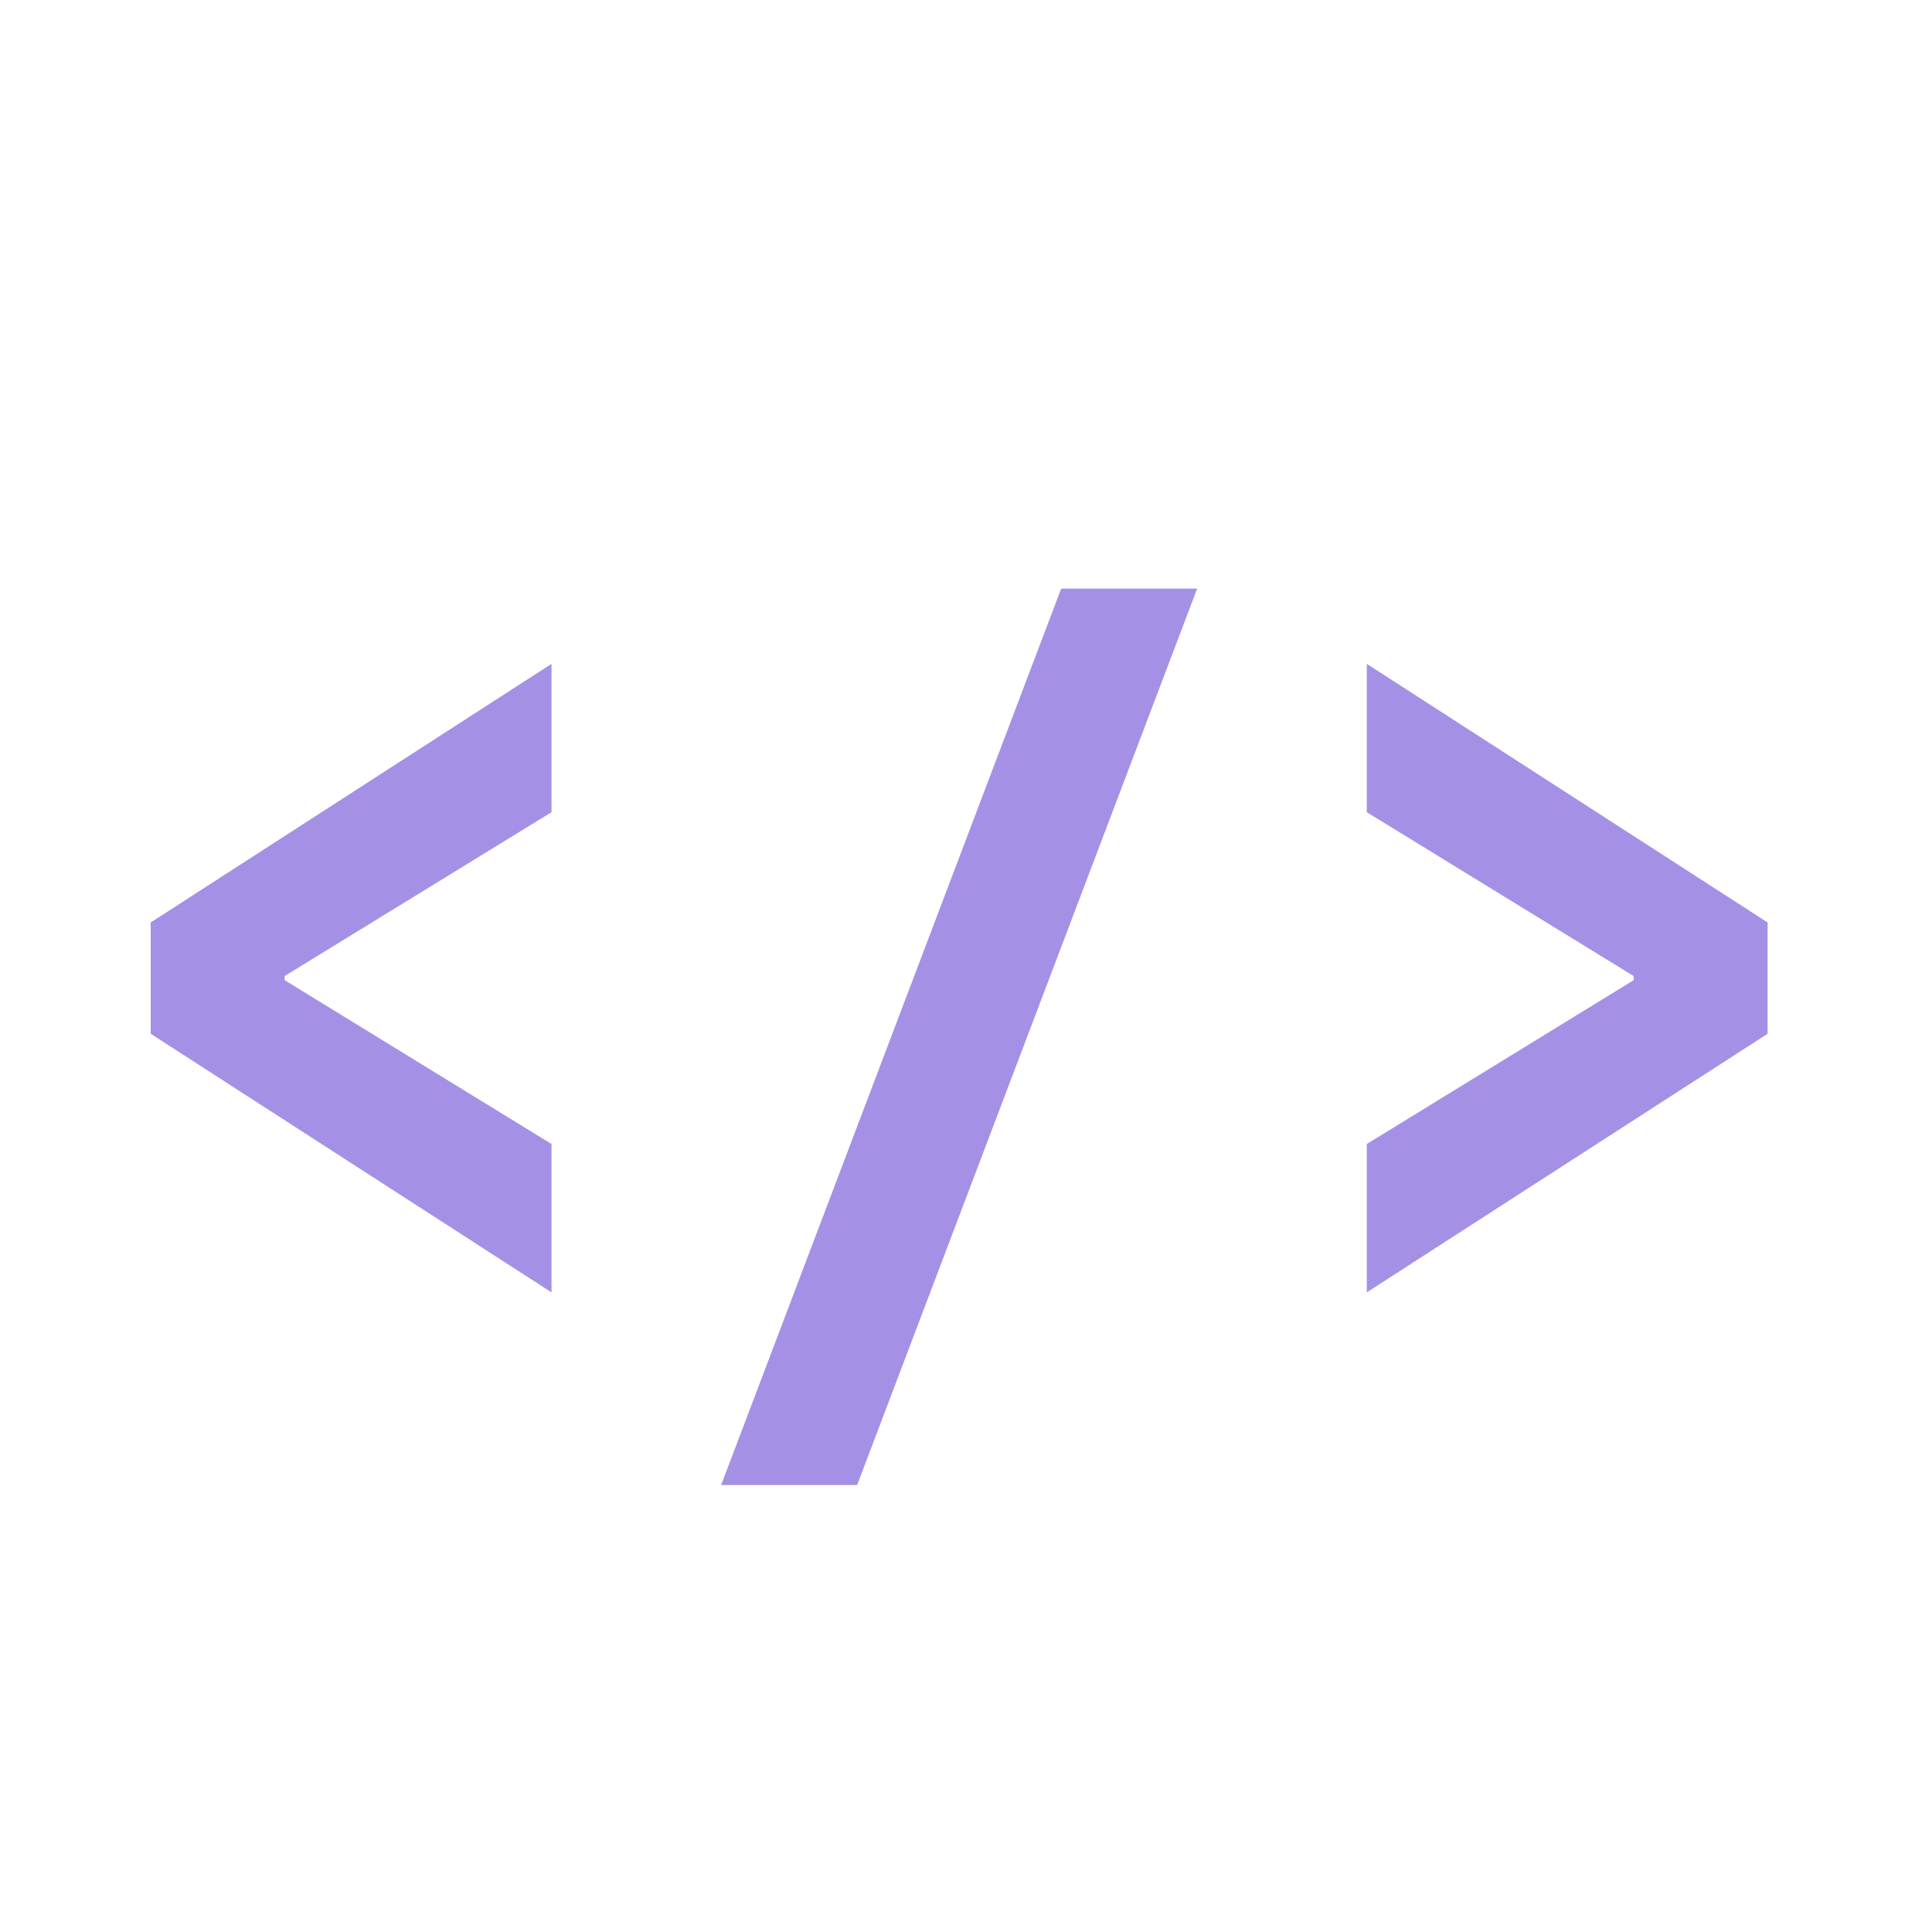 <svg width="60" height="60" viewBox="0 0 60 60" fill="none" xmlns="http://www.w3.org/2000/svg">
<path d="M17.128 40.136L4.68 32.104V28.648L17.128 20.616V25.224L8.84 30.312V30.44L17.128 35.528V40.136ZM22.395 46.12L32.956 18.28H37.179L26.619 46.12H22.395ZM42.447 40.136V35.528L50.735 30.44V30.312L42.447 25.224V20.616L54.895 28.648V32.104L42.447 40.136Z" fill="#A491E6"/>
</svg>
